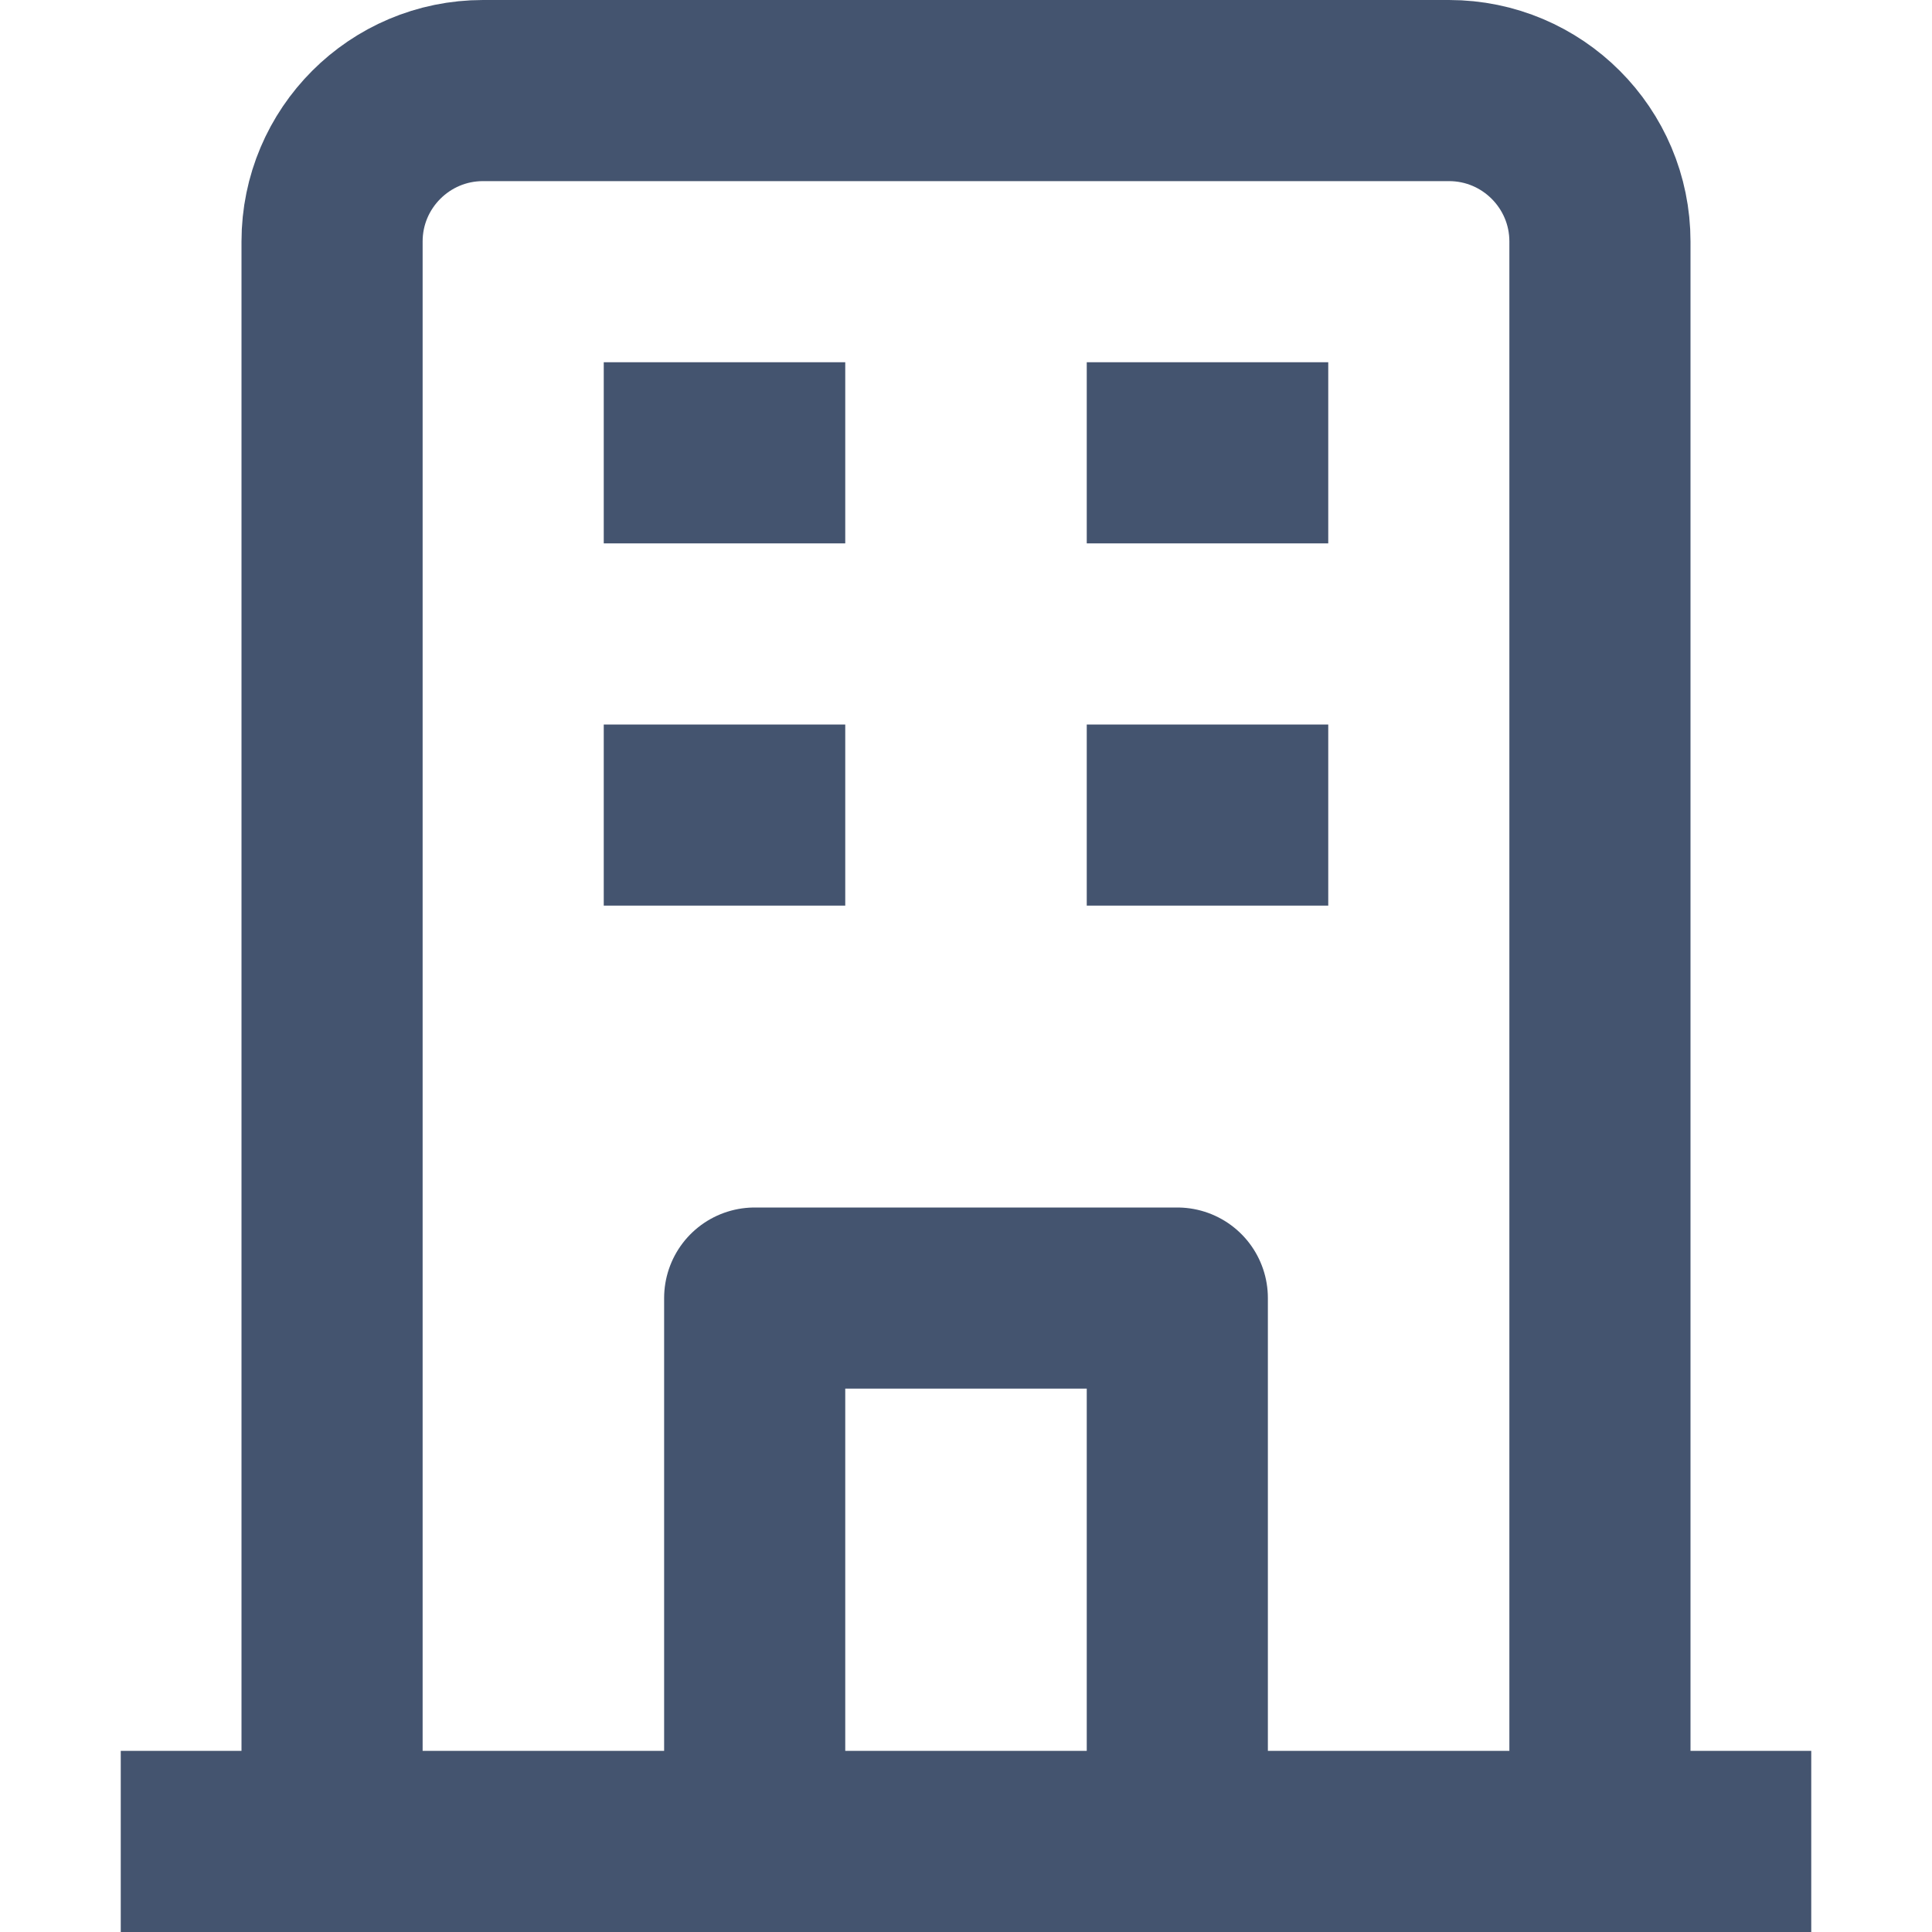 <svg width="16" height="16" viewBox="0 0 16 16" fill="none" xmlns="http://www.w3.org/2000/svg">
<path d="M13.25 15.25V2C13.25 1.31 12.69 0.75 12 0.75H4C3.31 0.75 2.75 1.31 2.75 2V15.25M13.25 15.25H9.75M13.25 15.25H15M2.75 15.25H6.25M2.75 15.25H1M5 3.75H7M9 3.75H11M11 6.75H9M7 6.75H5M6.25 15.25V10.75H9.75V15.25M6.25 15.25H9.75" stroke="#44546F" stroke-width="1.5" stroke-linejoin="round"/>
</svg>
